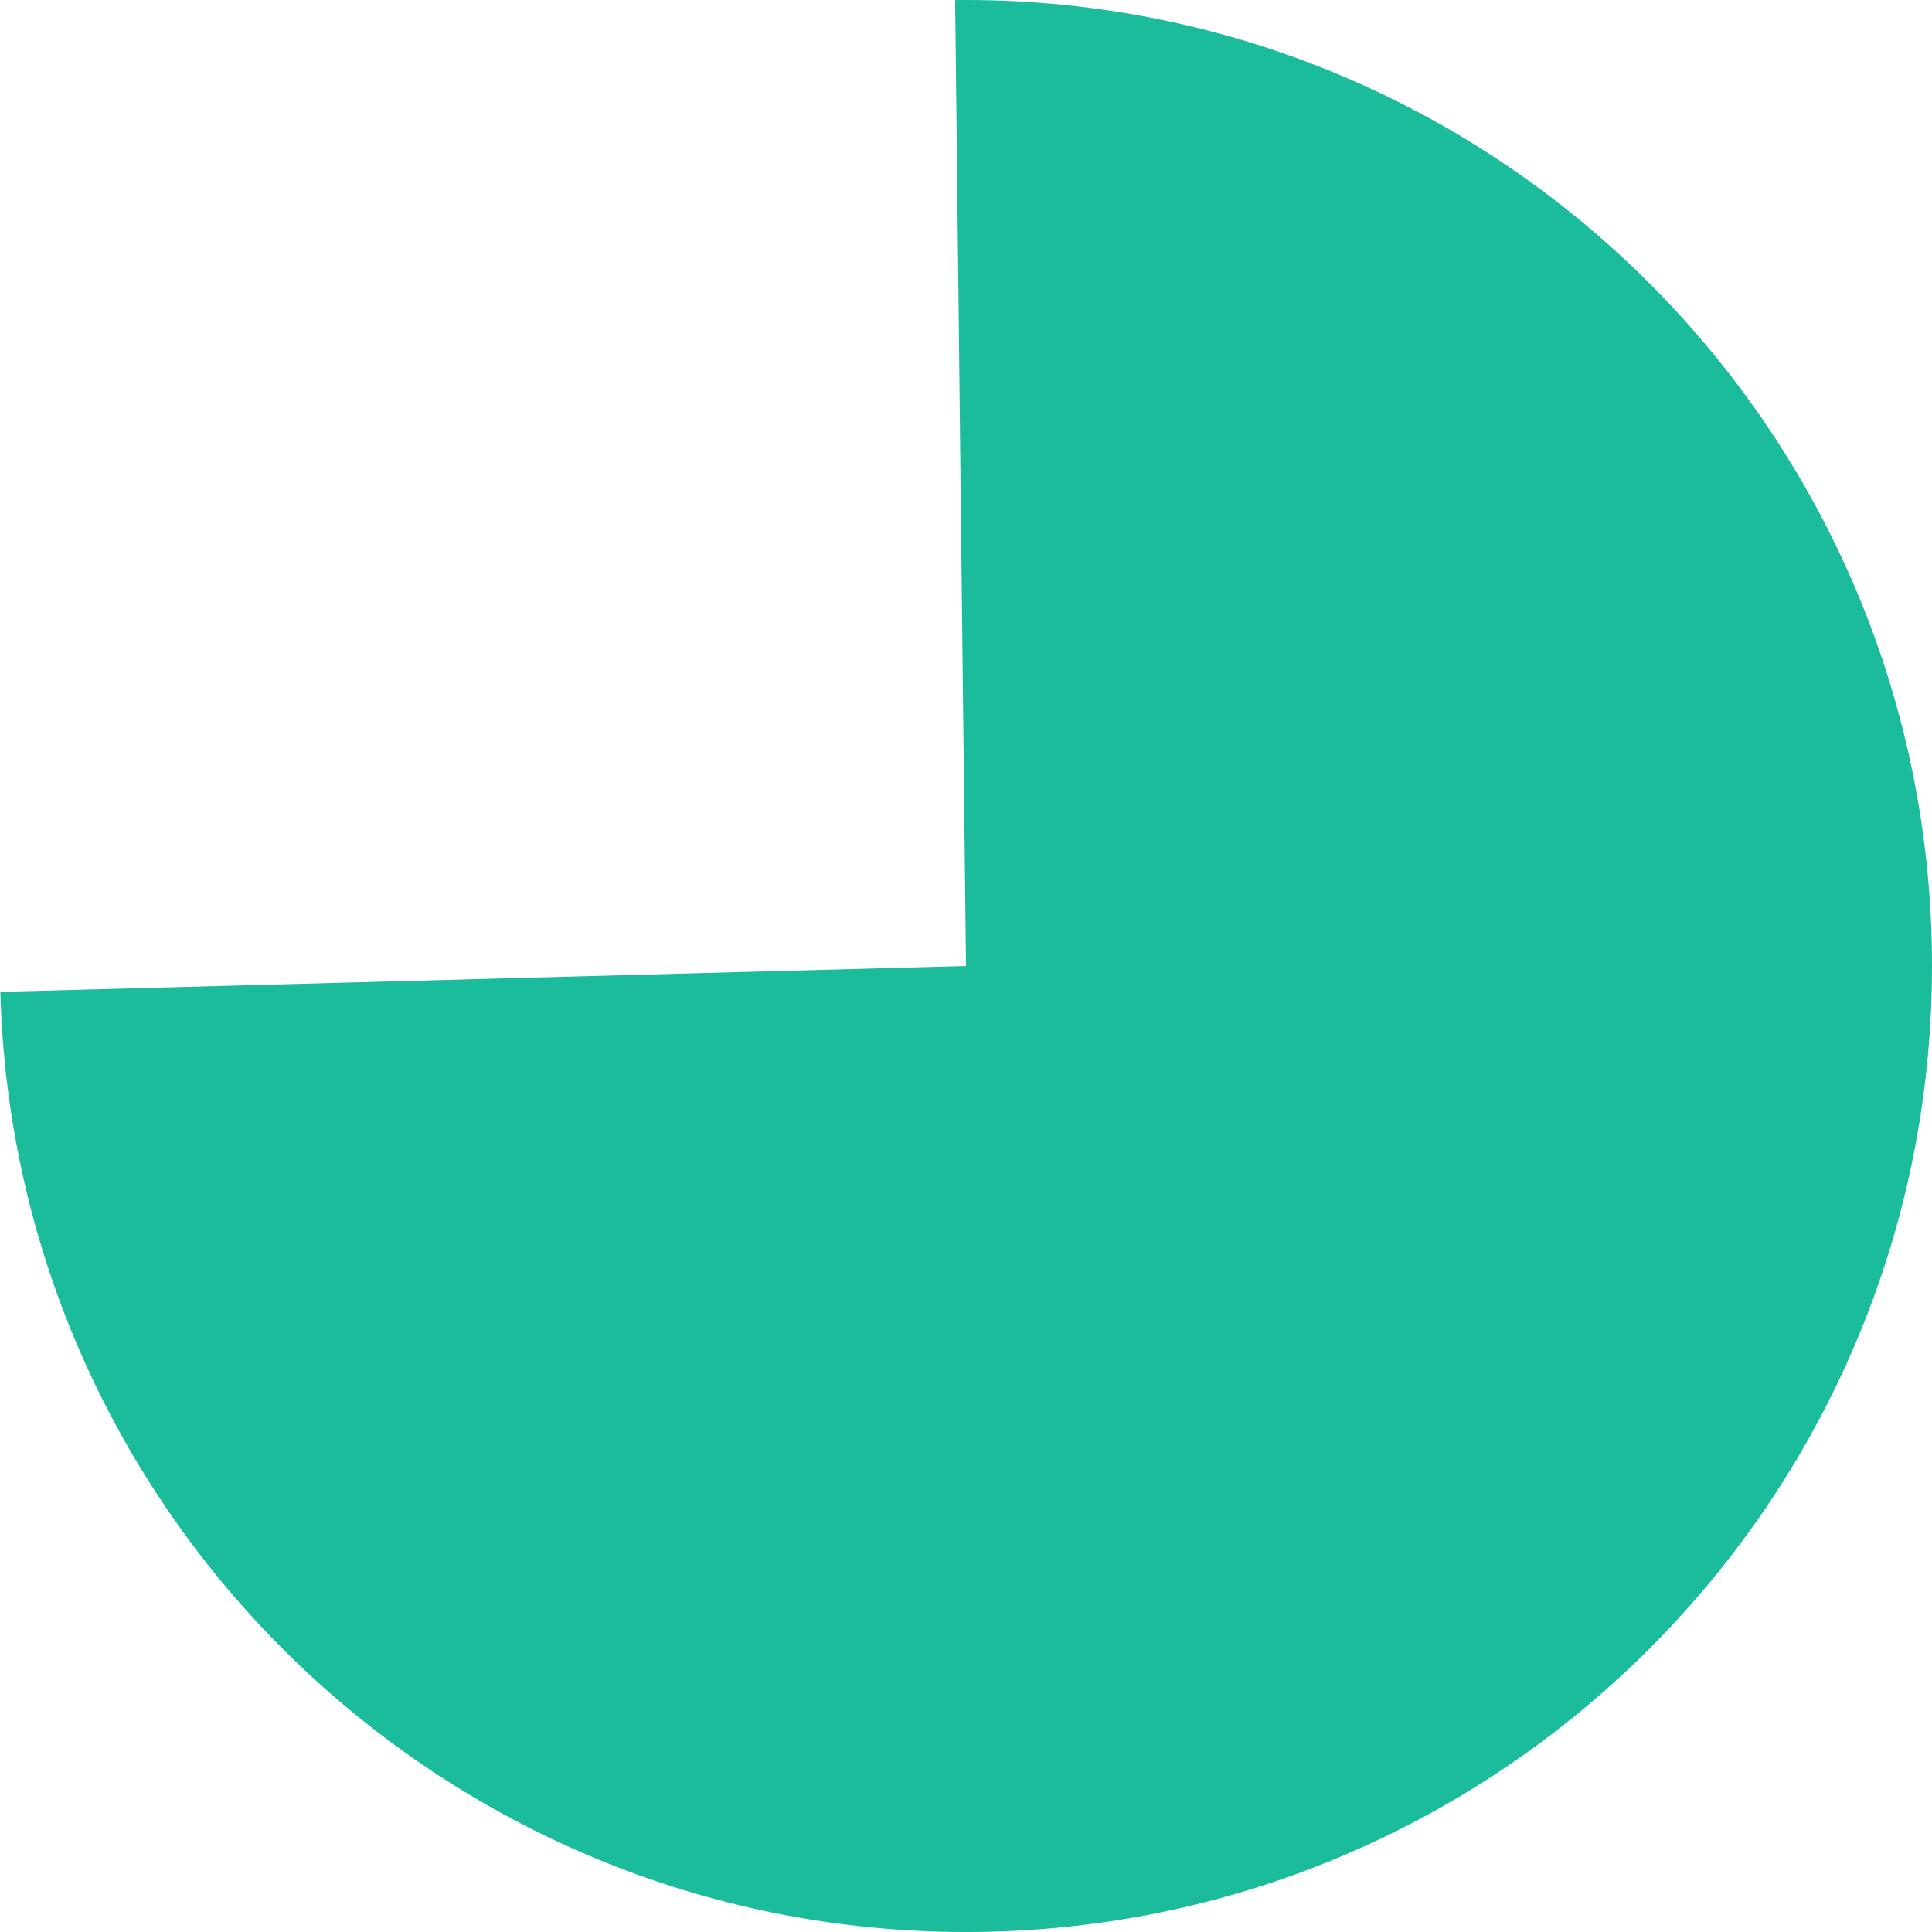 ﻿<?xml version="1.0" encoding="utf-8"?>
<svg version="1.1" xmlns:xlink="http://www.w3.org/1999/xlink" width="100px" height="100px" xmlns="http://www.w3.org/2000/svg">
  <g transform="matrix(1 0 0 1 -777 -167 )">
    <path d="M 827 167  C 854.614 167  877 189.386  877 217  C 877 244.614  854.614 267  827 267  C 799.907 267  777.744 245.422  777.018 218.339  L 827 217  L 826.438 167.003  C 826.626 167.001  826.813 167  827 167  Z " fill-rule="nonzero" fill="#1abc9c" stroke="none" />
  </g>
</svg>
